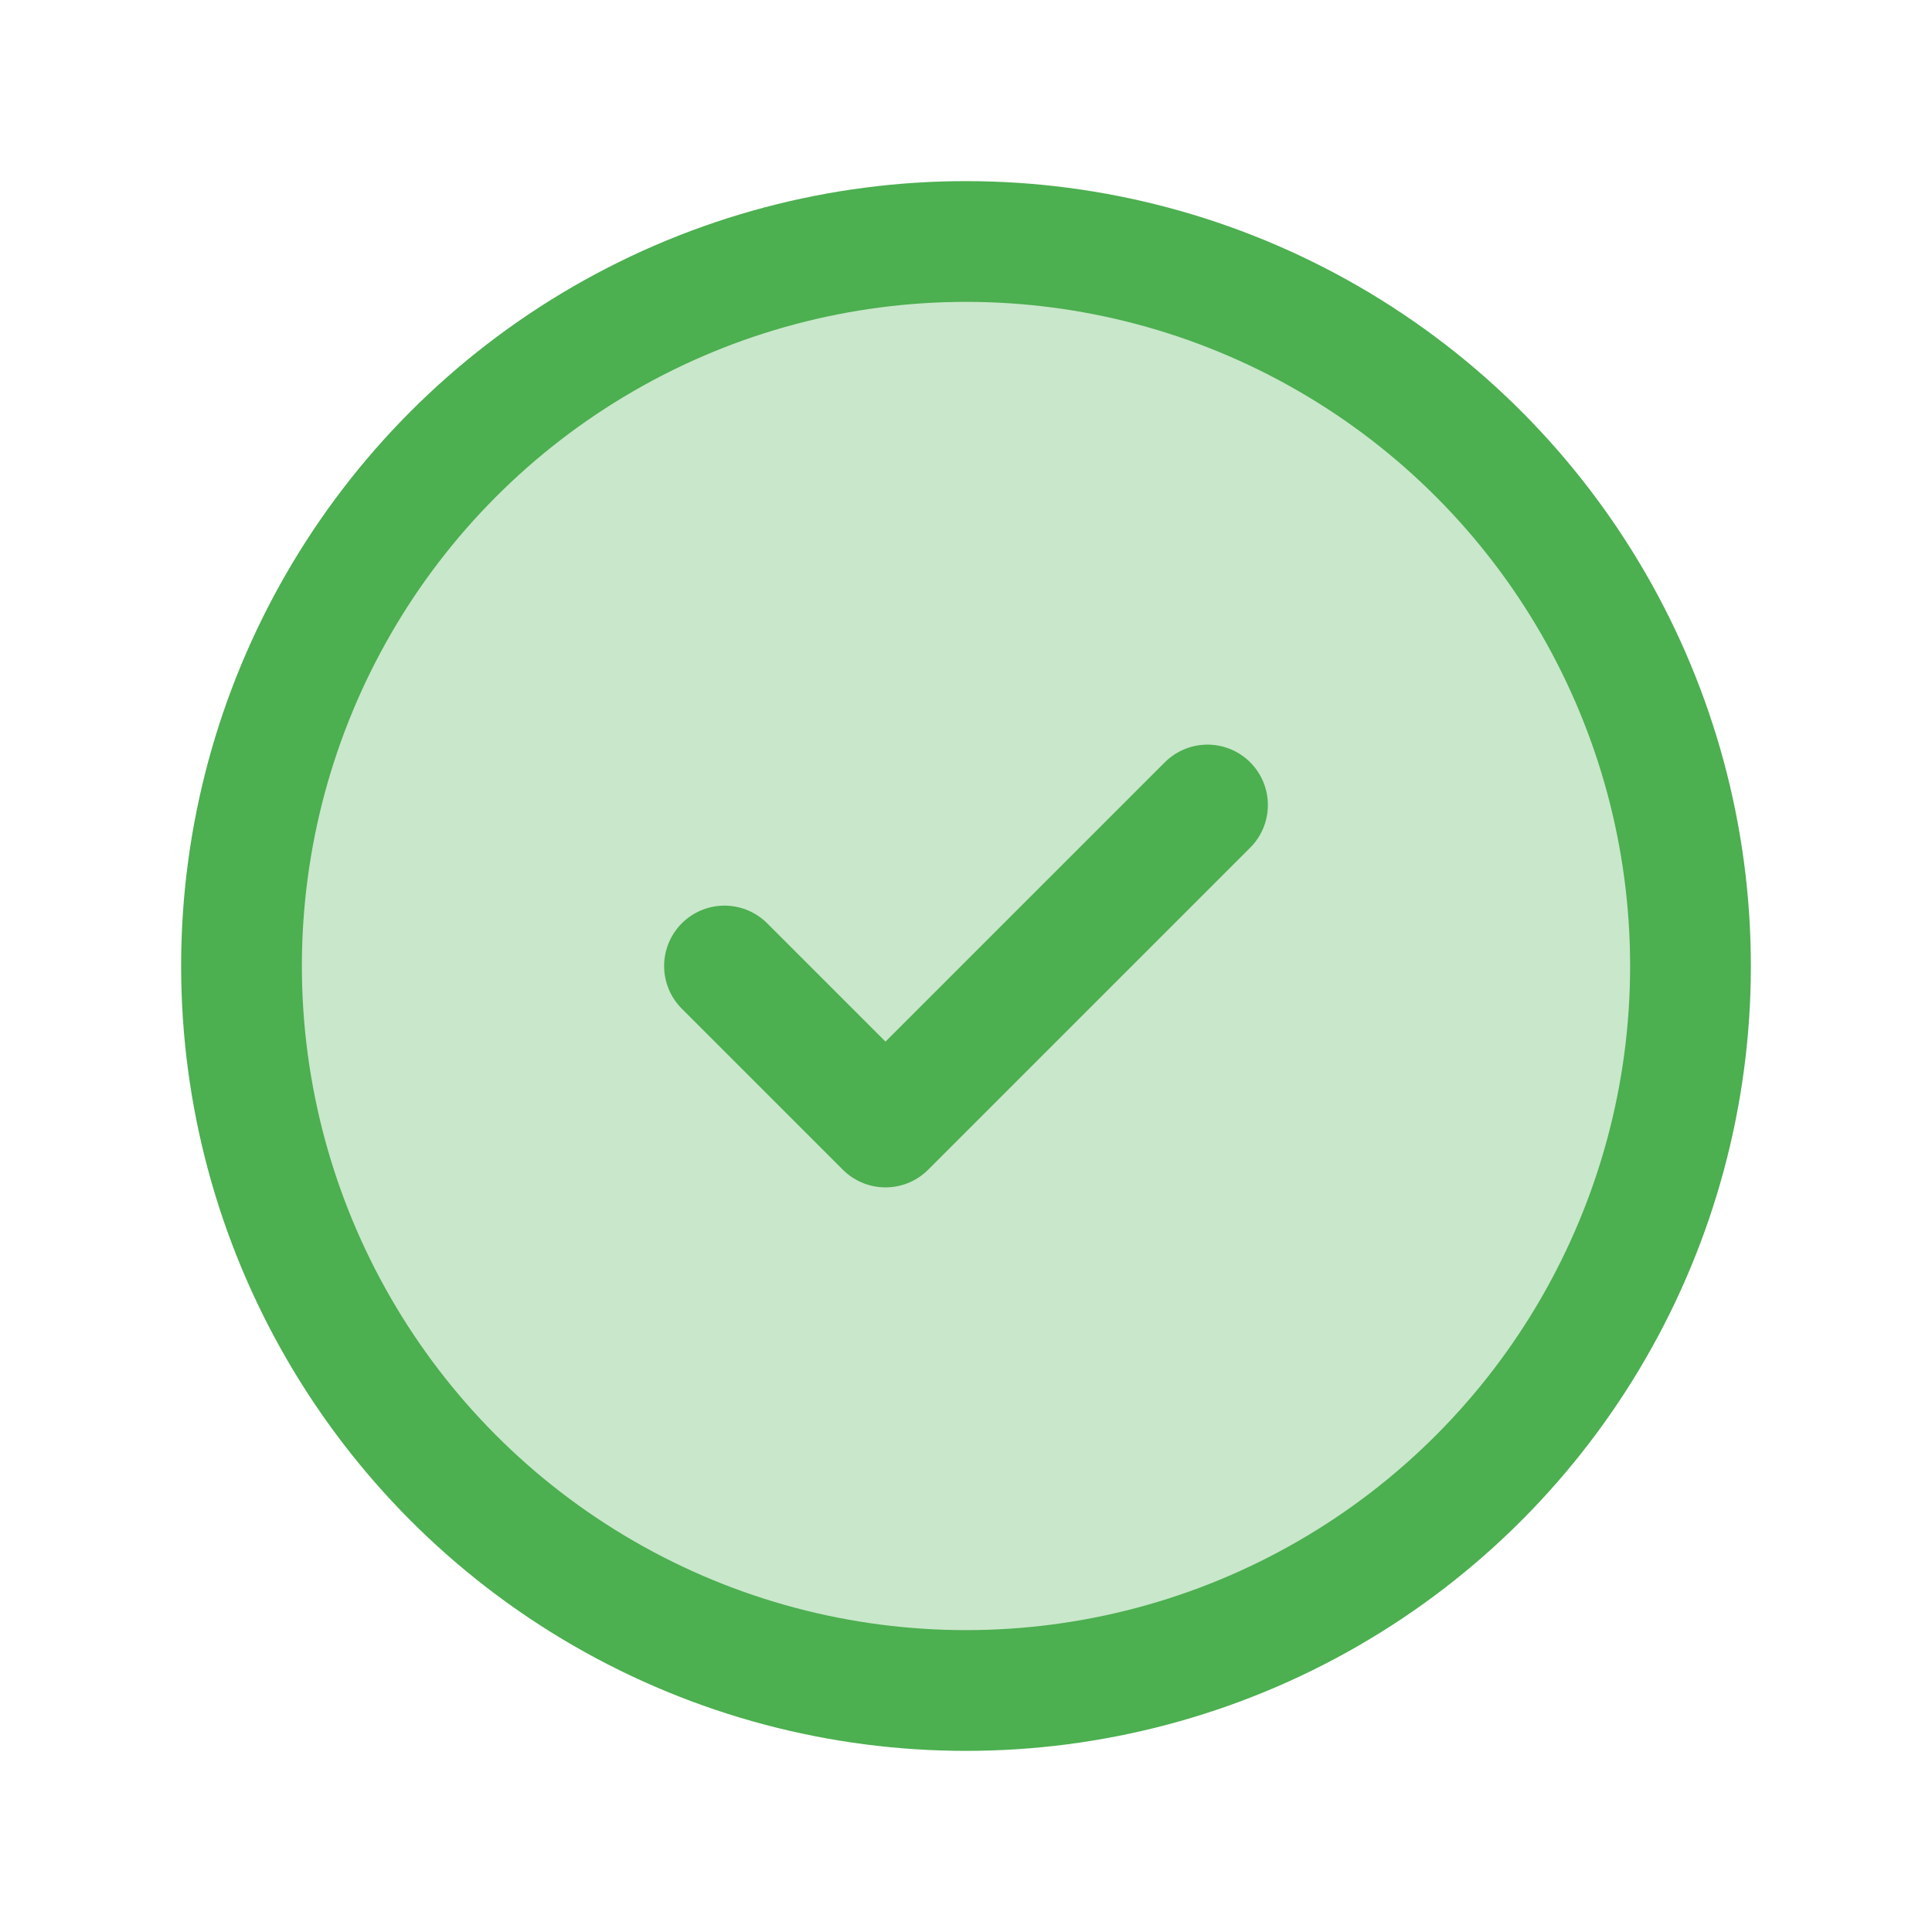 <?xml version="1.0" encoding="utf-8"?>
<svg
      xmlns="http://www.w3.org/2000/svg"
      class="icon icon-tabler icon-tabler-circle-check"
      width="35"
      height="35"
      viewBox="0 0 24 24"
      stroke-width="1.5"
      stroke="#4CAF50"
      fill="none"
      stroke-linecap="round"
      stroke-linejoin="round"
    >
      <path stroke="none" d="M0 0h24v24H0z" />
      <circle cx="12" cy="12" r="9" fill="rgba(76,175,80,0.3)"/>
      <path d="M9 12l2 2l4 -4" />
</svg>